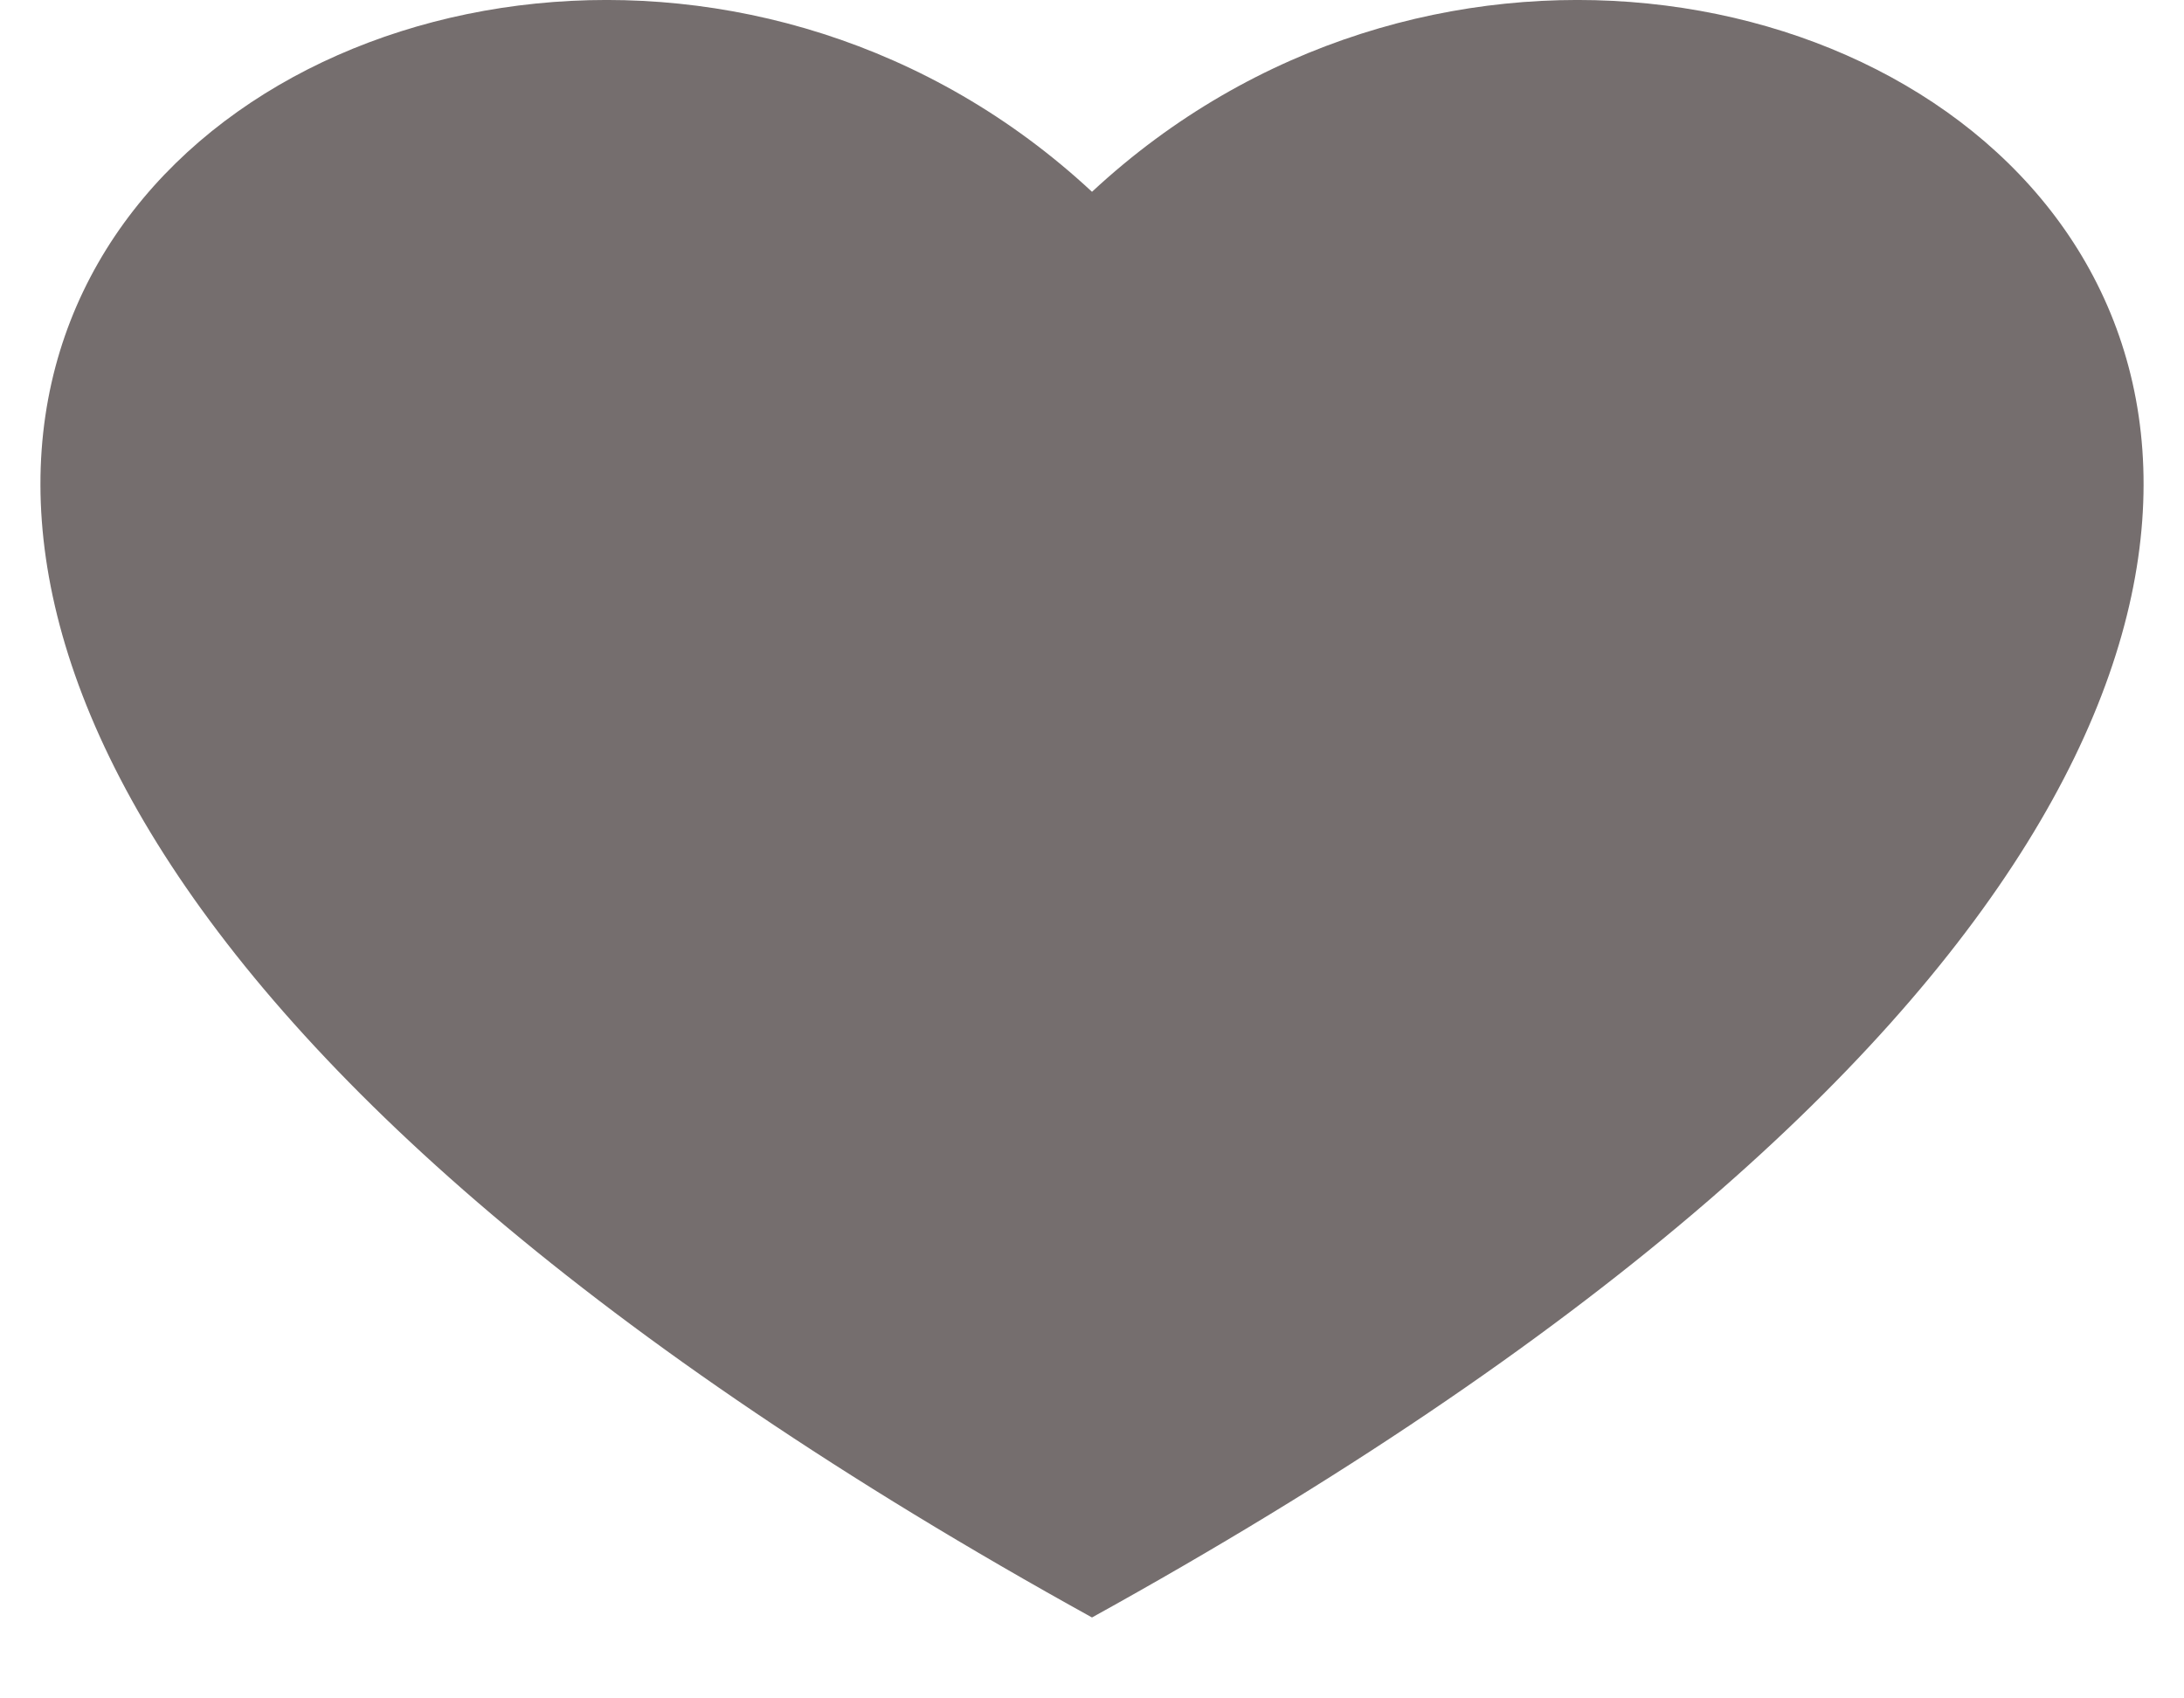 <svg width="18" height="14" viewBox="0 0 18 14" fill="none" xmlns="http://www.w3.org/2000/svg">
<path fill-rule="evenodd" clip-rule="evenodd" d="M9 13.333C25.473 4.225 14.372 -3.414 9 1.581C3.629 -3.414 -7.473 4.225 9 13.333Z" fill="#756E6E"/>
</svg>
